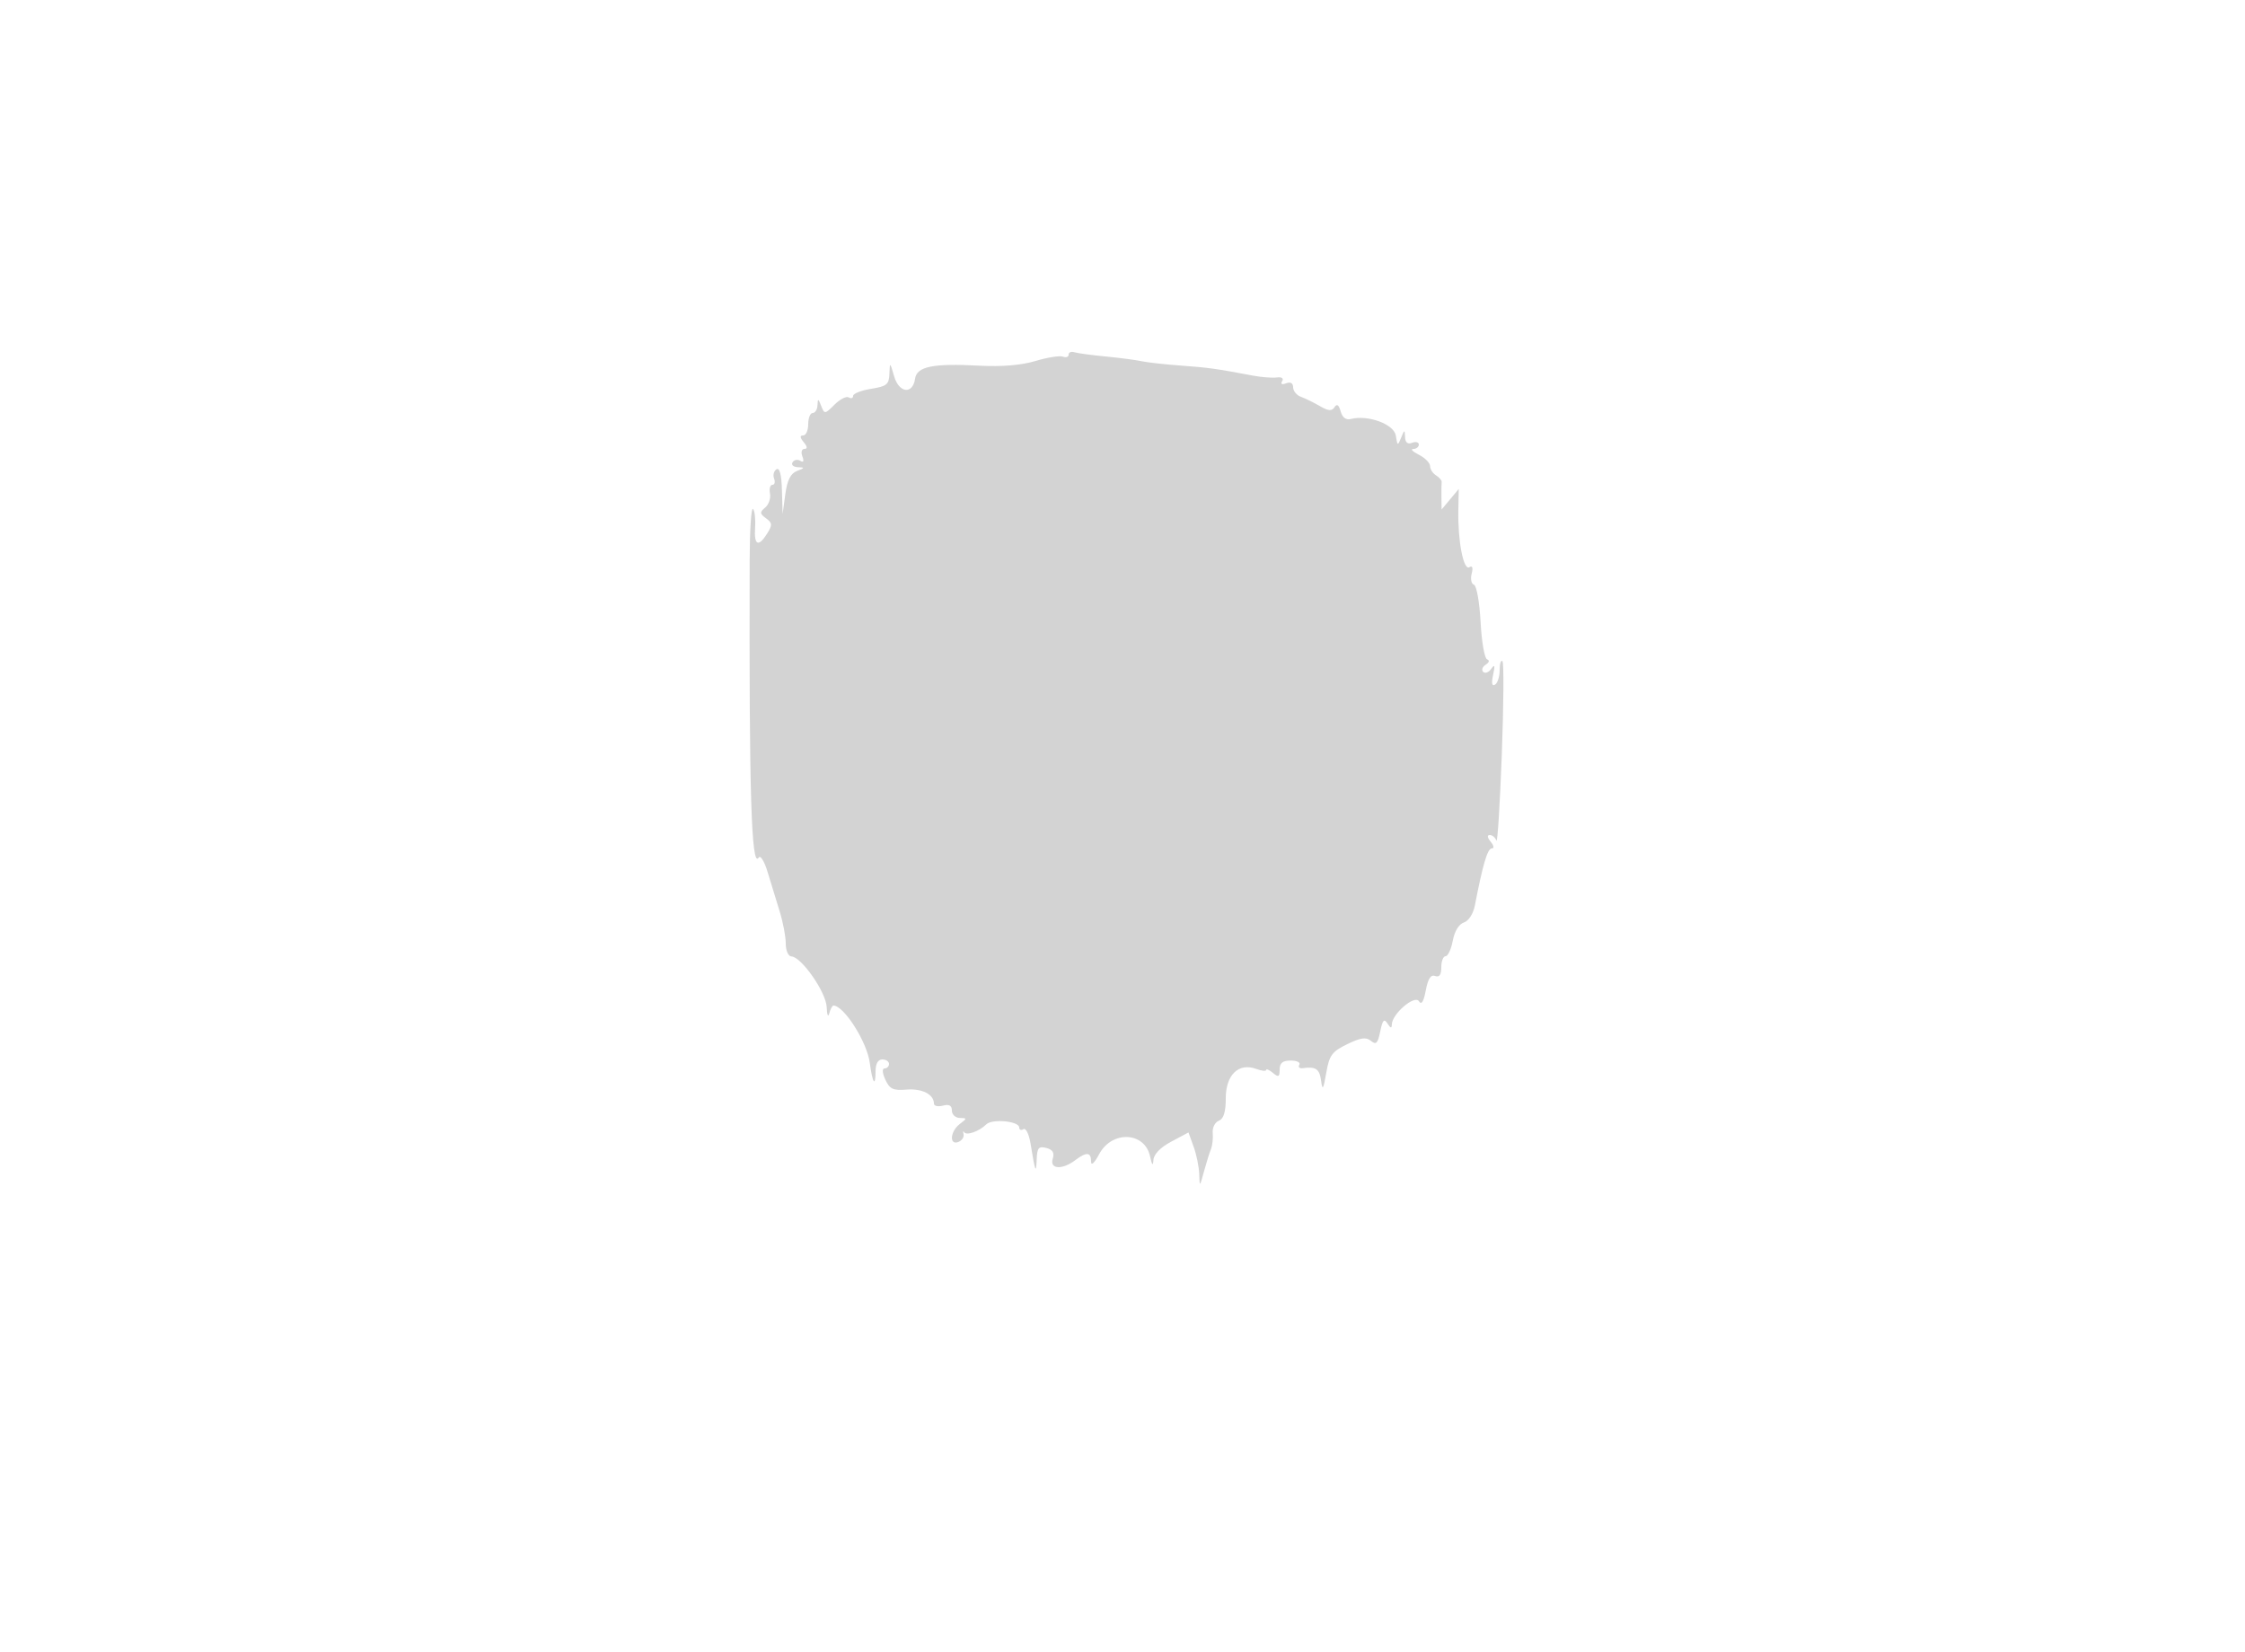 <svg xmlns="http://www.w3.org/2000/svg" width="500" height="368"><path d="M238 79c0 .515-.573.717-1.274.448-.701-.268-3.452.167-6.115.969-3.131.942-7.54 1.311-12.476 1.043-10.303-.557-13.941.174-14.329 2.881-.515 3.595-3.582 3.25-4.67-.526-.92-3.19-.959-3.212-1.046-.577-.079 2.4-.585 2.817-4.09 3.378-2.2.352-4 1.059-4 1.571s-.434.663-.964.336c-.529-.328-1.958.399-3.175 1.616-2.14 2.14-2.236 2.149-2.966.286-.66-1.685-.763-1.707-.825-.175-.038.963-.52 1.75-1.07 1.75s-1 1.125-1 2.5-.505 2.5-1.122 2.5c-.776 0-.738.464.122 1.5.821.989.874 1.5.154 1.5-.607 0-.808.739-.453 1.664.411 1.071.246 1.422-.462.984-.605-.374-1.383-.223-1.729.336-.345.559.186 1.048 1.181 1.086 1.602.063 1.58.159-.191.845-1.424.552-2.173 2.044-2.6 5.18l-.6 4.405-.15-5.309c-.098-3.48-.518-5.082-1.218-4.649-.588.363-.827 1.29-.532 2.059.296.77.127 1.399-.374 1.399s-.743.871-.538 1.936c.205 1.064-.276 2.473-1.069 3.131-1.247 1.035-1.221 1.357.189 2.388 1.408 1.03 1.444 1.488.27 3.368-1.969 3.154-2.974 2.676-2.707-1.288.128-1.905-.083-3.78-.469-4.166-.386-.386-.718 4.66-.737 11.214-.152 51.787.372 69.108 2.01 66.457.376-.608 1.263.822 1.971 3.177.709 2.356 1.911 6.276 2.671 8.711.761 2.436 1.383 5.698 1.383 7.25 0 1.563.558 2.845 1.25 2.874 2.249.092 7.744 7.991 7.866 11.306.064 1.728.322 2.355.573 1.392.252-.963.668-1.75.926-1.75 2.341 0 7.485 8.093 8.098 12.74.601 4.555 1.287 5.582 1.287 1.927 0-1.704.542-2.667 1.5-2.667.825 0 1.5.45 1.5 1s-.44 1-.979 1c-.594 0-.531.982.163 2.505.955 2.095 1.727 2.457 4.729 2.212 3.451-.281 6.087 1.069 6.087 3.118 0 .538.9.742 2 .455 1.391-.364 2-.031 2 1.093 0 .89.787 1.631 1.75 1.649 1.667.03 1.667.095 0 1.36-2.132 1.618-2.38 4.787-.313 3.994.79-.303 1.314-1.077 1.164-1.719-.15-.642-.093-.855.128-.473.487.843 3.339-.156 4.932-1.728 1.325-1.307 7.339-.728 7.339.707 0 .52.427.681.949.358.523-.323 1.228 1.113 1.567 3.191 1.036 6.344 1.247 6.903 1.368 3.622.098-2.656.438-3.073 2.144-2.626 1.444.377 1.857 1.07 1.433 2.406-.738 2.326 2.101 2.522 4.98.344 2.551-1.929 3.559-1.854 3.559.266 0 1.037.733.368 1.823-1.665 2.838-5.291 10.129-4.967 11.309.502.43 1.996.669 2.271.75.865.075-1.308 1.528-2.818 3.965-4.118l3.847-2.054 1.153 3.189c.634 1.754 1.194 4.507 1.243 6.118.089 2.891.103 2.883 1.043-.571.524-1.925 1.226-4.175 1.559-5 .333-.825.514-2.455.402-3.622-.112-1.167.496-2.39 1.351-2.719 1.082-.415 1.555-1.94 1.555-5.013 0-5.203 2.867-7.979 6.755-6.541 1.235.457 2.245.565 2.245.24 0-.324.675-.03 1.5.655 1.248 1.036 1.5.91 1.5-.753 0-1.46.668-1.997 2.482-1.997 1.365 0 2.22.424 1.899.942-.32.518.026.858.769.756 2.918-.4 3.731.158 4.083 2.802.301 2.264.503 1.954 1.143-1.752.679-3.935 1.268-4.742 4.671-6.397 3.014-1.466 4.211-1.631 5.296-.732 1.14.947 1.523.555 2.059-2.103.516-2.563.863-2.943 1.613-1.766.679 1.068.959 1.127.97.205.027-2.334 5.103-6.681 6.036-5.17.556.898 1.047.119 1.522-2.414.488-2.599 1.123-3.58 2.08-3.212.94.361 1.377-.255 1.377-1.94 0-1.358.43-2.469.955-2.469.525 0 1.247-1.56 1.605-3.466.391-2.089 1.375-3.696 2.475-4.045 1.055-.335 2.087-1.933 2.443-3.784 1.745-9.062 2.819-12.705 3.744-12.705.598 0 .506-.623-.222-1.5-.752-.906-.833-1.5-.206-1.5.572 0 1.237.563 1.478 1.25.241.688.782-7.884 1.201-19.049.419-11.164.485-20.577.145-20.917-.34-.339-.618.556-.618 1.99 0 1.435-.468 2.897-1.04 3.251-.677.418-.823-.348-.419-2.191.461-2.104.356-2.455-.406-1.363-.564.809-1.375 1.122-1.802.696-.426-.427-.175-1.147.559-1.6.787-.486.911-.977.304-1.196-.566-.204-1.216-3.946-1.444-8.315-.227-4.369-.892-8.103-1.477-8.298-.584-.194-.815-1.303-.511-2.462.352-1.349.166-1.871-.518-1.448-1.297.801-2.58-5.823-2.449-12.64l.092-4.792-1.911 2.292-1.911 2.292-.034-2.75c-.018-1.513.005-3.037.052-3.388s-.515-1.01-1.25-1.464c-.734-.454-1.335-1.391-1.335-2.082 0-.691-1.125-1.826-2.5-2.522-1.375-.695-1.937-1.271-1.25-1.279.688-.008 1.25-.451 1.25-.984 0-.532-.675-.709-1.5-.393-.991.381-1.524-.054-1.57-1.281-.065-1.705-.136-1.693-.876.143-.751 1.866-.83 1.835-1.179-.459-.389-2.55-6.192-4.689-10.039-3.701-1.064.273-1.875-.342-2.25-1.706-.402-1.465-.83-1.757-1.365-.932-.597.92-1.36.865-3.25-.234-1.359-.79-3.259-1.721-4.221-2.069-.962-.348-1.75-1.303-1.75-2.123 0-.936-.577-1.268-1.552-.894-.954.366-1.297.183-.891-.475.394-.637-.091-.971-1.198-.825-1.022.134-3.434-.054-5.359-.419-8.152-1.543-9.814-1.775-16-2.227-3.575-.262-7.504-.698-8.732-.97-1.228-.272-4.828-.745-8-1.052-3.172-.306-6.33-.735-7.018-.954-.687-.218-1.25.025-1.25.54" fill="#d3d3d3" fill-rule="evenodd"/></svg>